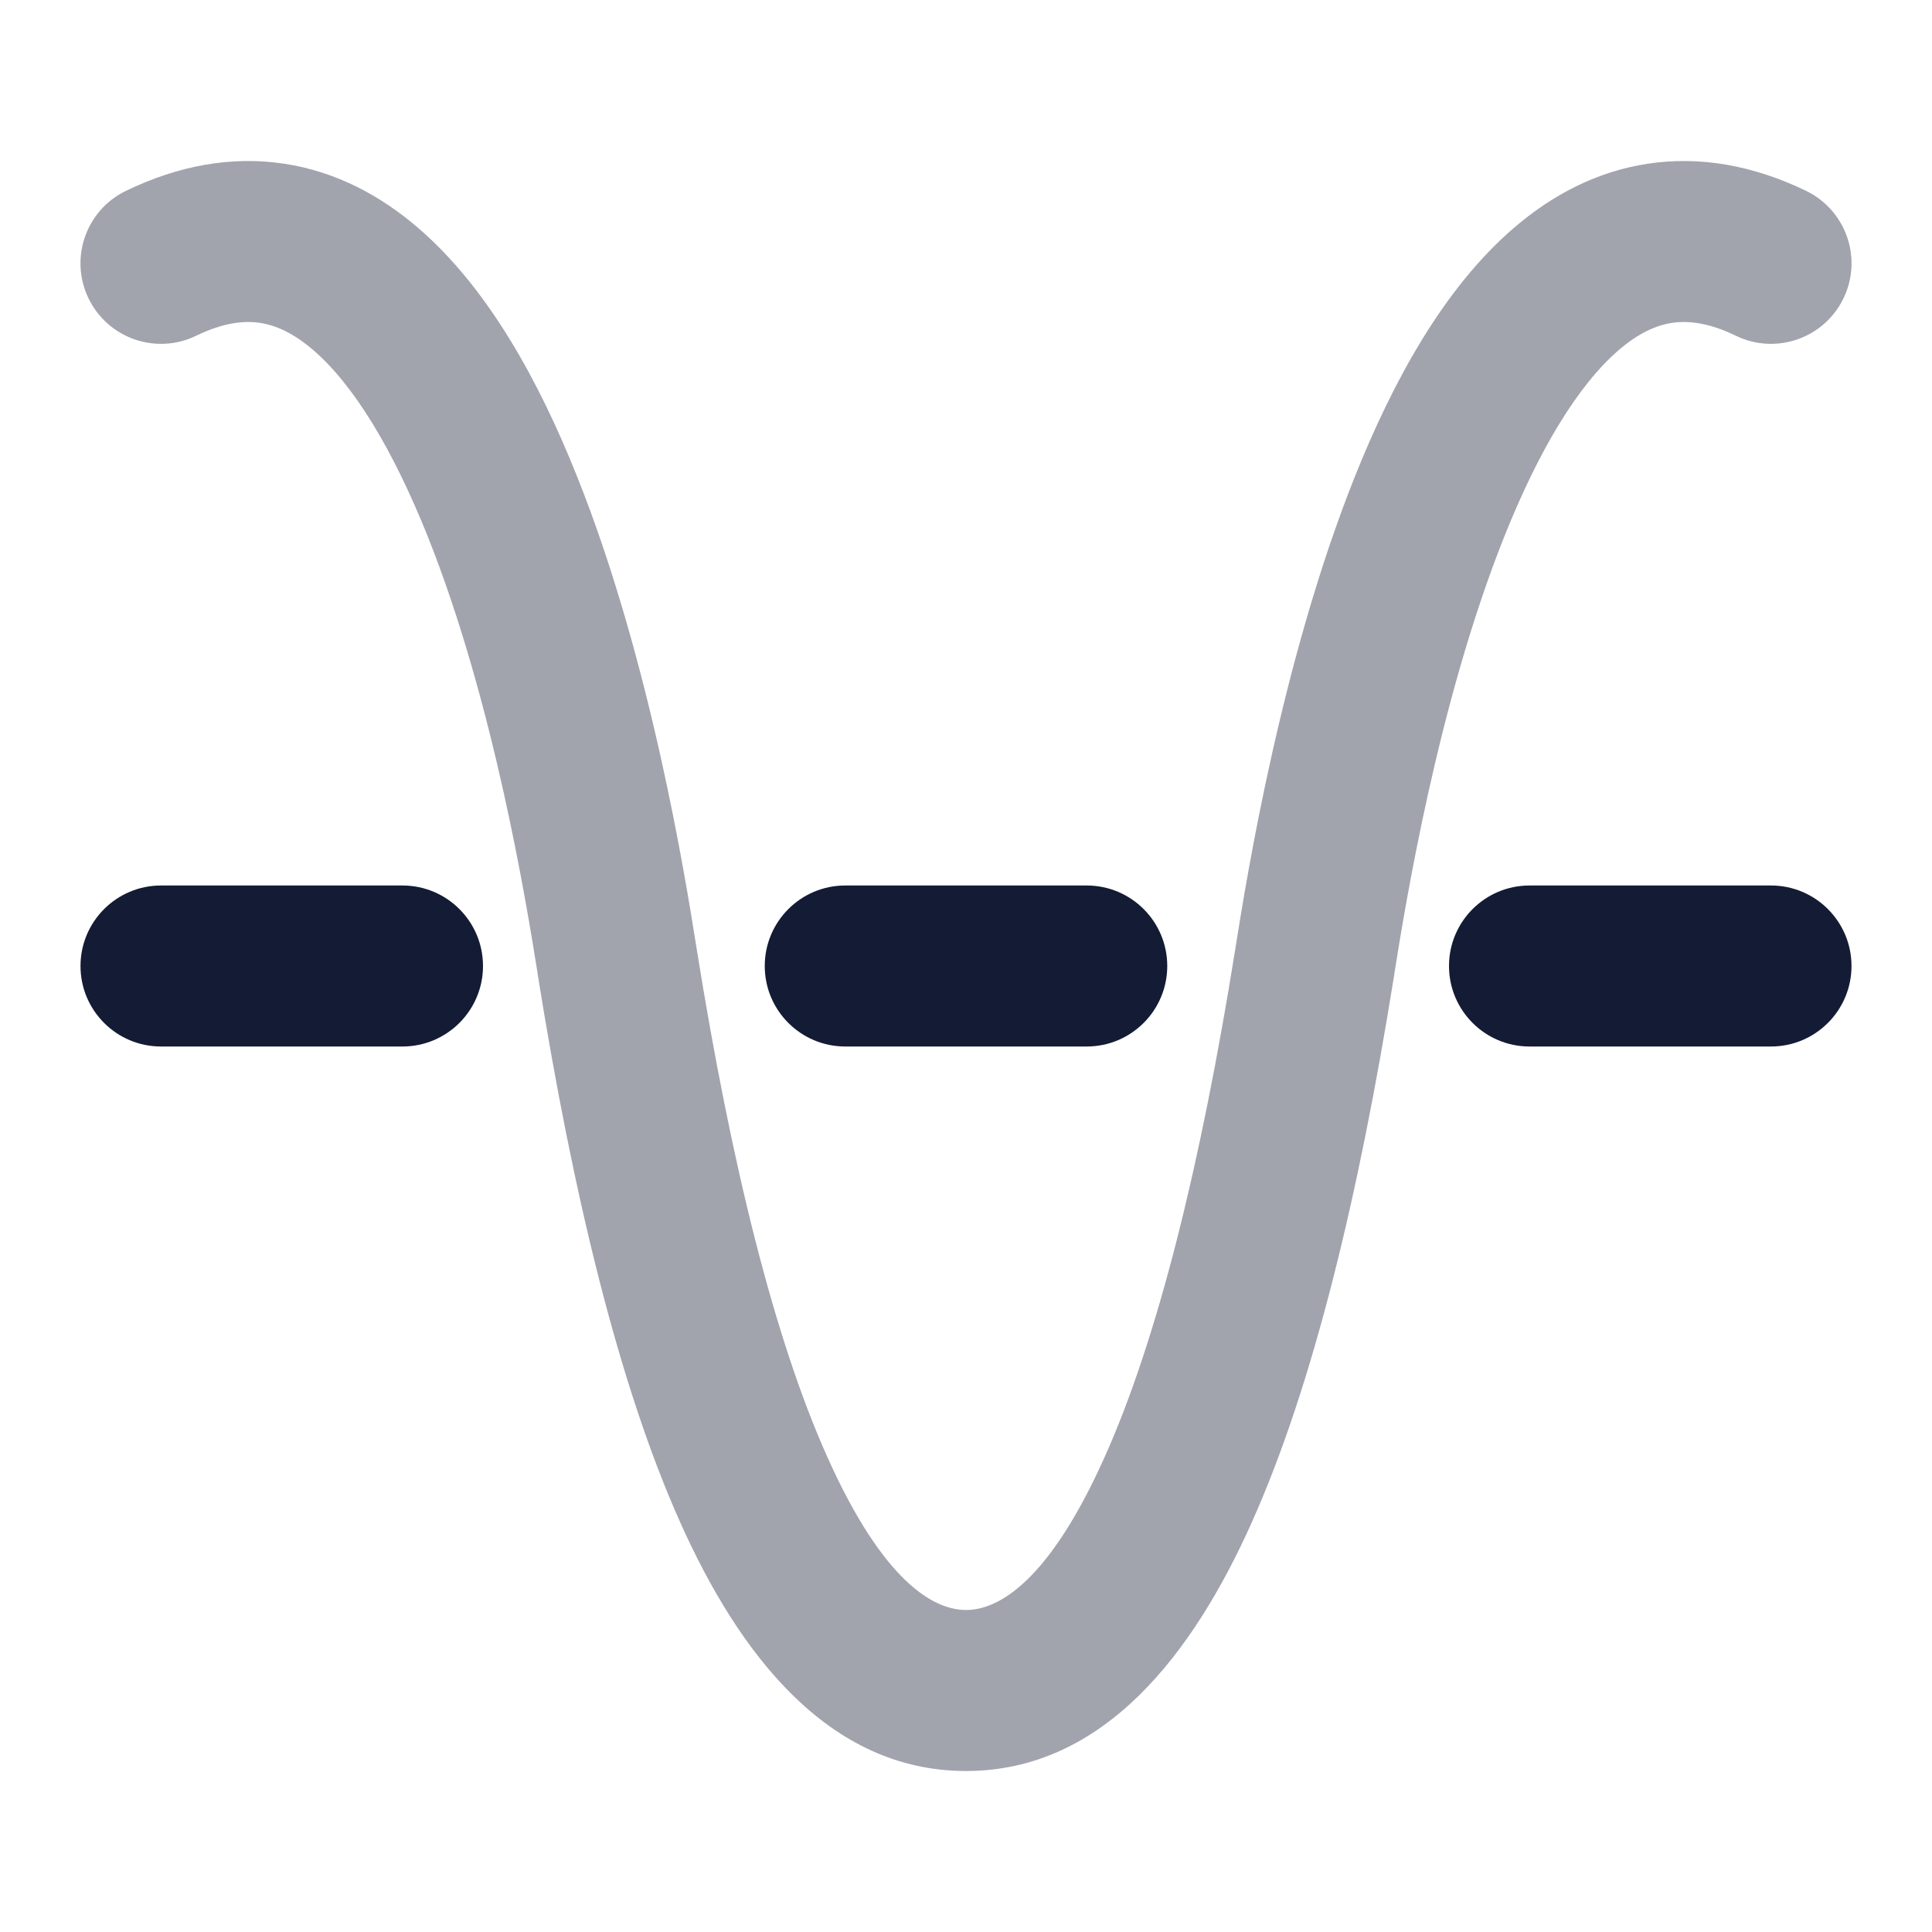 <svg width="24" height="24" viewBox="0 0 24 24" fill="none" xmlns="http://www.w3.org/2000/svg">
<path opacity="0.4" fill-rule="evenodd" clip-rule="evenodd" d="M10.276 18.096C9.621 16.633 9.085 14.475 8.656 11.797C8.654 11.783 8.652 11.768 8.649 11.753C8.514 10.905 8.082 8.2 7.166 5.912C6.706 4.762 6.073 3.583 5.187 2.825C4.729 2.433 4.178 2.132 3.532 2.034C2.881 1.935 2.217 2.055 1.564 2.371C1.067 2.612 0.859 3.21 1.1 3.707C1.341 4.204 1.939 4.412 2.436 4.171C2.783 4.003 3.038 3.982 3.231 4.011C3.429 4.041 3.646 4.139 3.887 4.345C4.398 4.782 4.884 5.593 5.31 6.655C6.141 8.733 6.545 11.26 6.679 12.094L6.681 12.113C7.118 14.841 7.687 17.207 8.451 18.914C9.176 20.533 10.283 22 12 22C13.717 22 14.824 20.533 15.549 18.914C16.313 17.207 16.882 14.841 17.319 12.113L17.321 12.094C17.455 11.26 17.859 8.733 18.691 6.655C19.116 5.593 19.602 4.782 20.113 4.345C20.354 4.139 20.571 4.041 20.769 4.011C20.962 3.982 21.218 4.003 21.564 4.171C22.061 4.412 22.659 4.204 22.9 3.707C23.141 3.21 22.933 2.612 22.436 2.371C21.782 2.055 21.119 1.935 20.468 2.034C19.822 2.132 19.271 2.433 18.813 2.825C17.927 3.583 17.294 4.762 16.834 5.912C15.918 8.2 15.486 10.905 15.351 11.753C15.348 11.768 15.346 11.783 15.344 11.797C14.915 14.475 14.379 16.633 13.724 18.096C13.03 19.648 12.403 20 12 20C11.597 20 10.97 19.648 10.276 18.096Z" fill="#141B34"/>
<path fill-rule="evenodd" clip-rule="evenodd" d="M1 12C1 11.448 1.448 11 2 11H5C5.552 11 6 11.448 6 12C6 12.552 5.552 13 5 13H2C1.448 13 1 12.552 1 12ZM9.5 12C9.5 11.448 9.948 11 10.5 11H13.5C14.052 11 14.5 11.448 14.5 12C14.5 12.552 14.052 13 13.5 13H10.5C9.948 13 9.5 12.552 9.5 12ZM18 12C18 11.448 18.448 11 19 11H22C22.552 11 23 11.448 23 12C23 12.552 22.552 13 22 13H19C18.448 13 18 12.552 18 12Z" fill="#141B34"/>
</svg>
